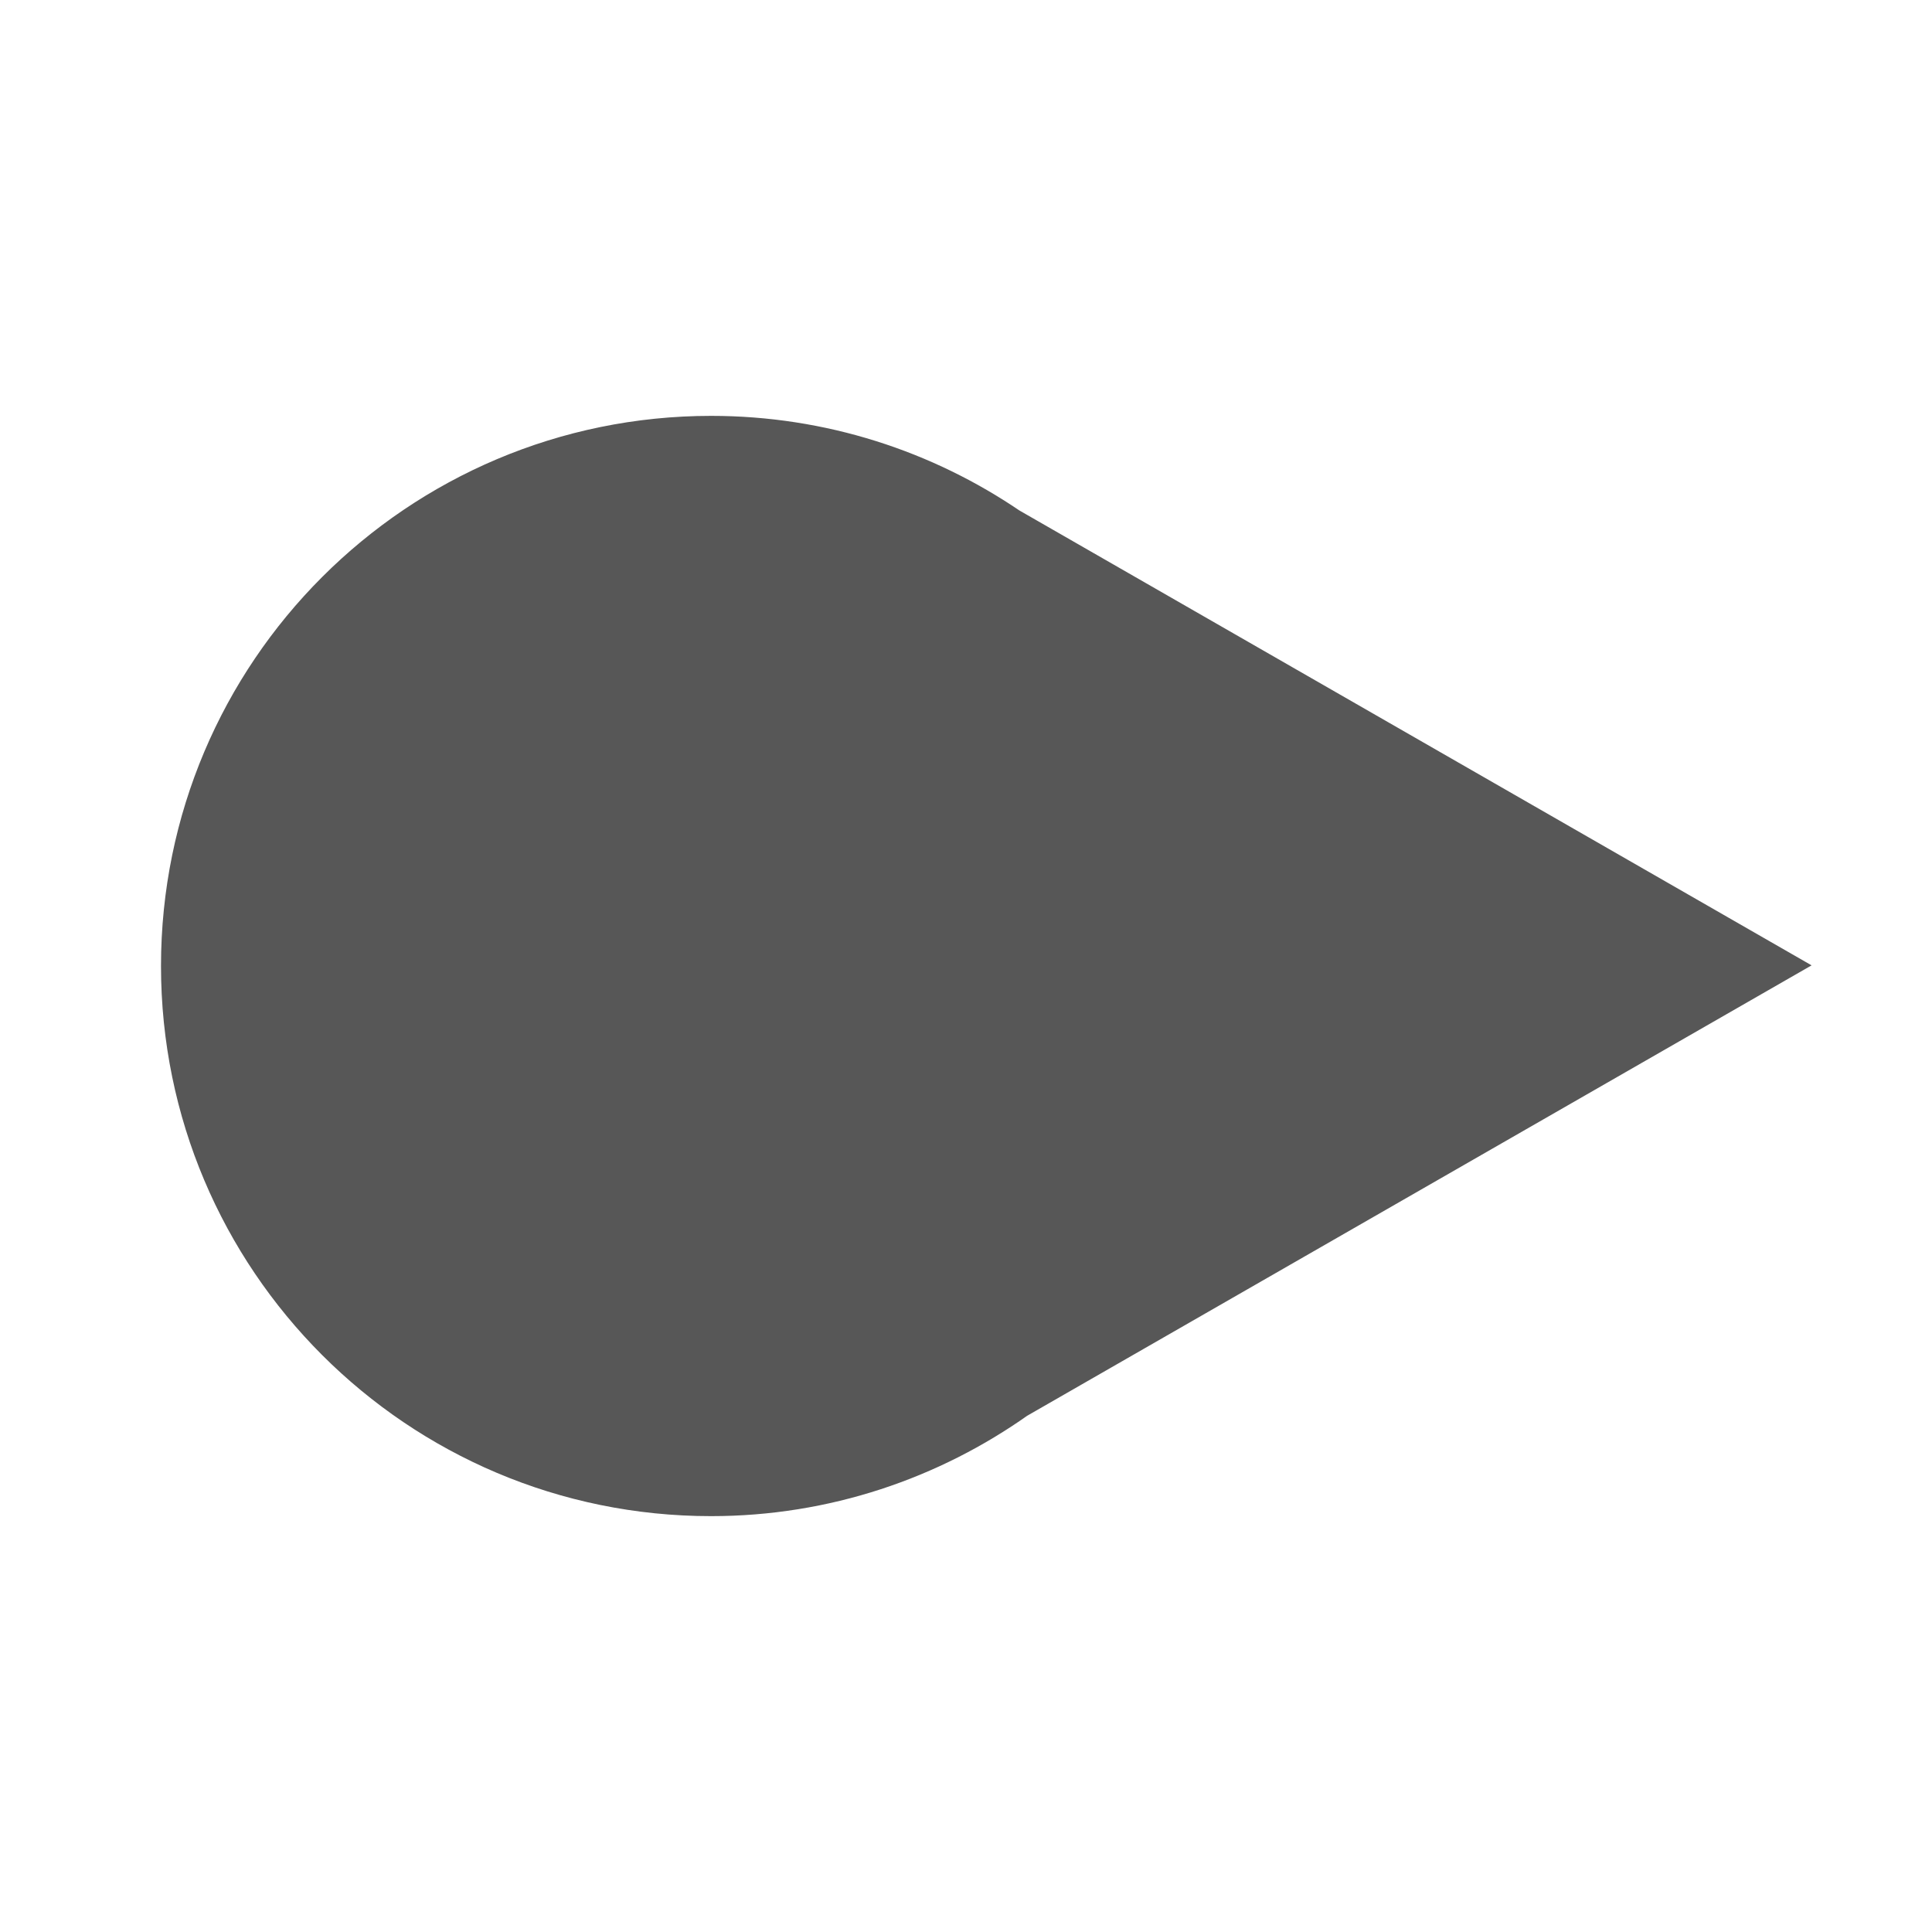 <svg enable-background="new 0 0 24 24" height="24" viewBox="0 0 24 24" width="24" xmlns="http://www.w3.org/2000/svg"> <path d="m21.5 11.992-9.101-5.226c-1.016-.693-2.243-1.1-3.565-1.1-3.498.001-6.334 2.836-6.334 6.334s2.835 6.334 6.333 6.334c1.364 0 2.625-.436 3.658-1.169z" fill="#575757" stroke="#575757"/></svg>